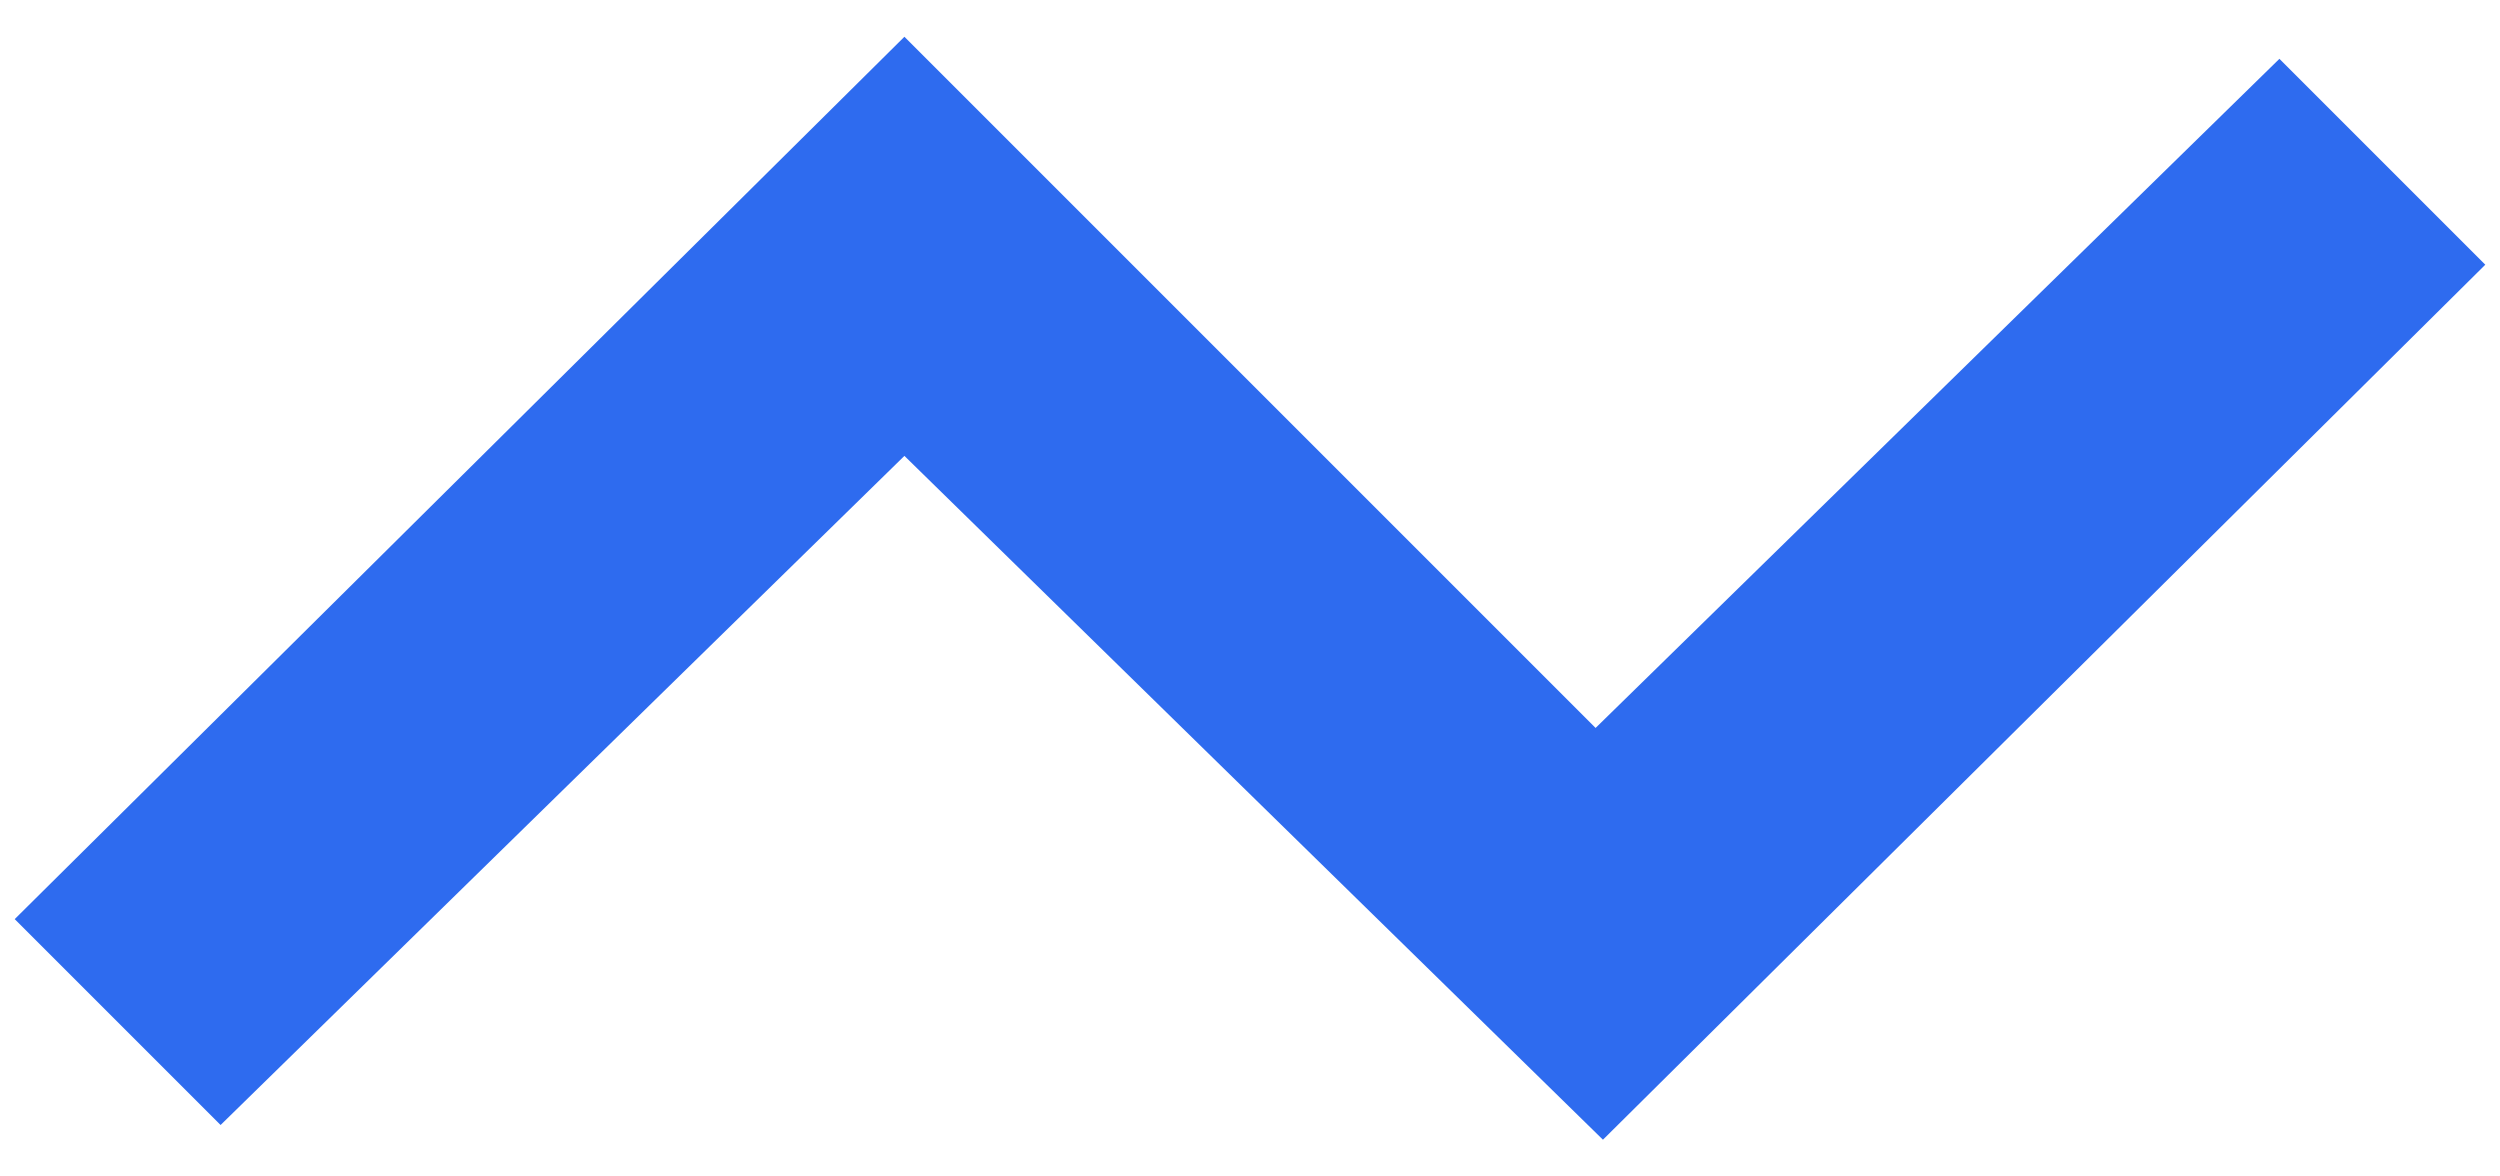 <?xml version="1.0" encoding="utf-8"?>
<!-- Generator: Adobe Illustrator 25.2.0, SVG Export Plug-In . SVG Version: 6.00 Build 0)  -->
<svg version="1.1" id="Layer_1" xmlns="http://www.w3.org/2000/svg" xmlns:xlink="http://www.w3.org/1999/xlink" x="0px" y="0px"
	 viewBox="0 0 34 16" style="enable-background:new 0 0 34 16;" xml:space="preserve">
<style type="text/css">
	.st0{fill:#2E6BEF;}
</style>
<polygon id="Combined-Shape-Copy-4_1_" class="st0" points="3,15.3 12.3,6.2 21.8,15.5 33.8,3.6 31,0.8 21.7,9.9 12.3,0.5 0.2,12.5 
	"/>
</svg>
